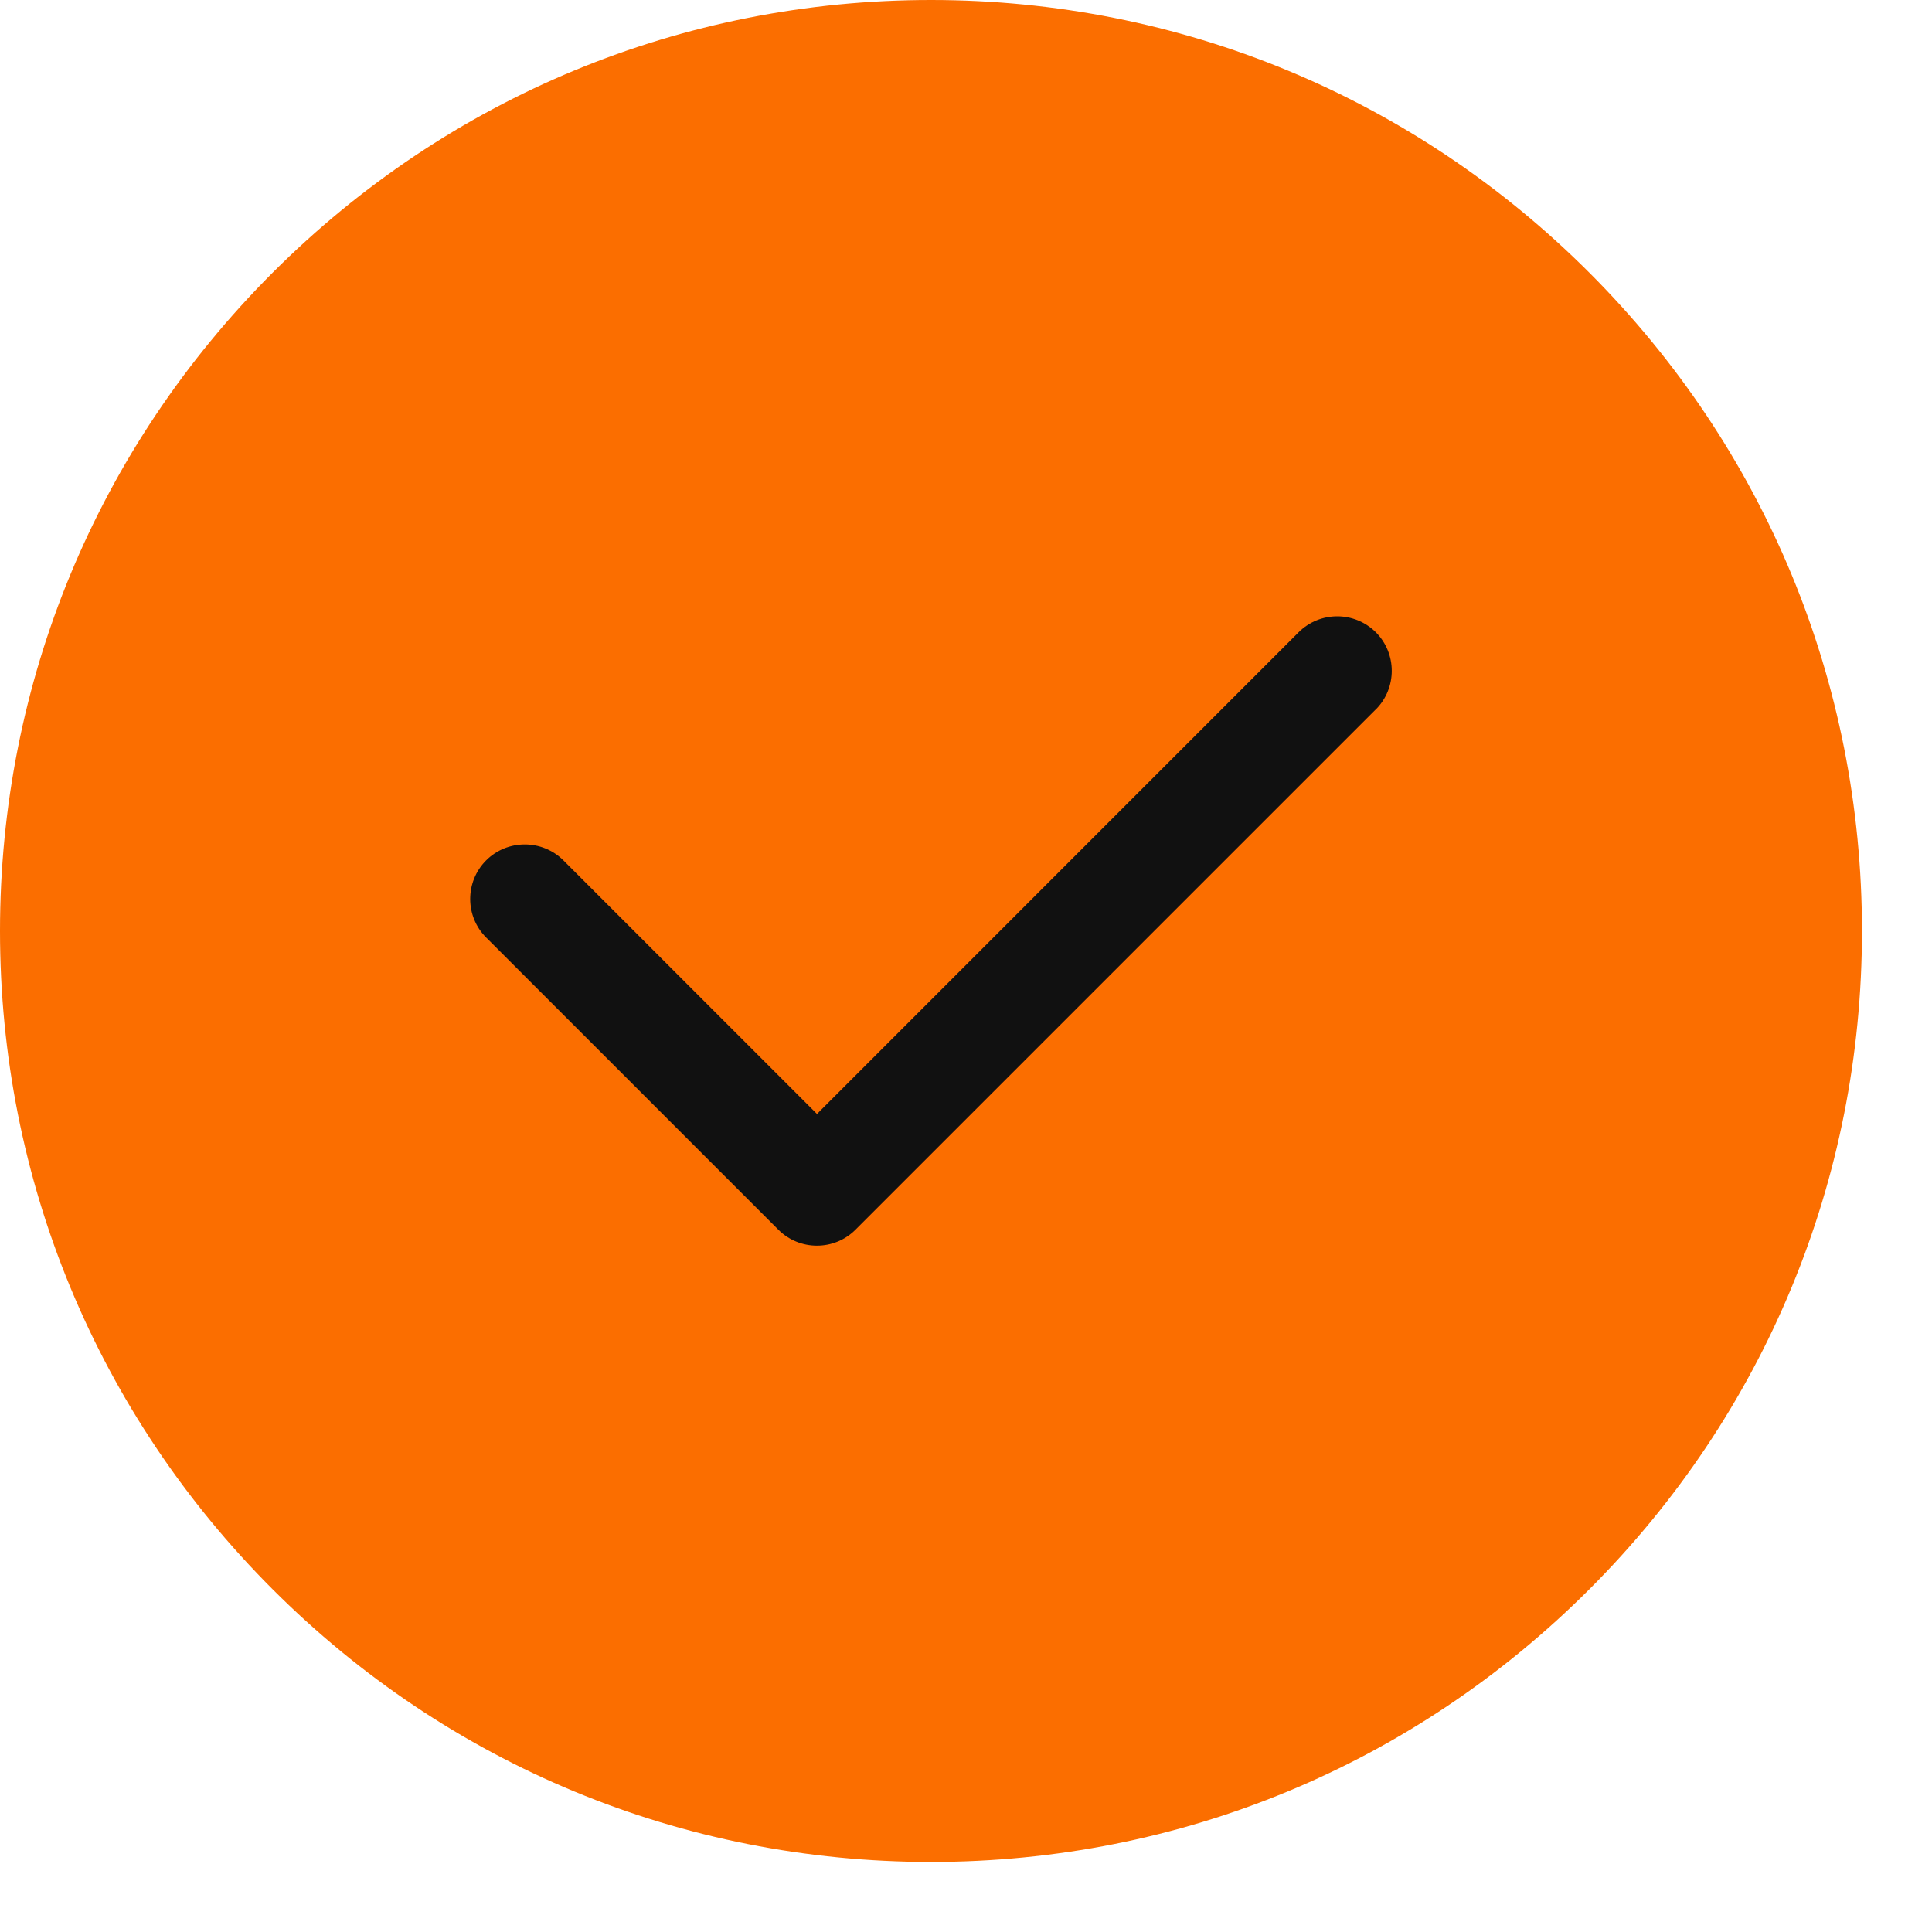 <svg xmlns="http://www.w3.org/2000/svg" width="24" height="24" viewBox="0 0 24 24">
    <g fill="none" fill-rule="evenodd">
        <g fill-rule="nonzero">
            <g>
                <g>
                    <g>
                        <path fill="#FB6E00" d="M19.743 3.387C17.559 1.203 14.654 0 11.565 0 8.476 0 5.572 1.203 3.387 3.387 1.203 5.572 0 8.476 0 11.565c0 3.09 1.203 5.994 3.387 8.178 2.185 2.184 5.089 3.387 8.178 3.387 3.09 0 5.994-1.203 8.178-3.387 2.184-2.184 3.387-5.089 3.387-8.178 0-3.089-1.203-5.993-3.387-8.178z" transform="translate(-30 -2971) translate(14 2909) translate(16 58) translate(0 4)"/>
                        <path fill="#111" d="M17.09 8.813l-6.463 6.463c-.132.132-.305.198-.479.198-.173 0-.347-.066-.479-.198l-3.63-3.63c-.264-.264-.264-.693 0-.958.265-.264.695-.264.96 0l3.15 3.15 5.983-5.984c.265-.264.694-.264.959 0 .264.265.264.694 0 .959z" transform="translate(-30 -2971) translate(14 2909) translate(16 58) translate(0 4)"/>
                    </g>
                </g>
            </g>
        </g>
    </g>
</svg>
